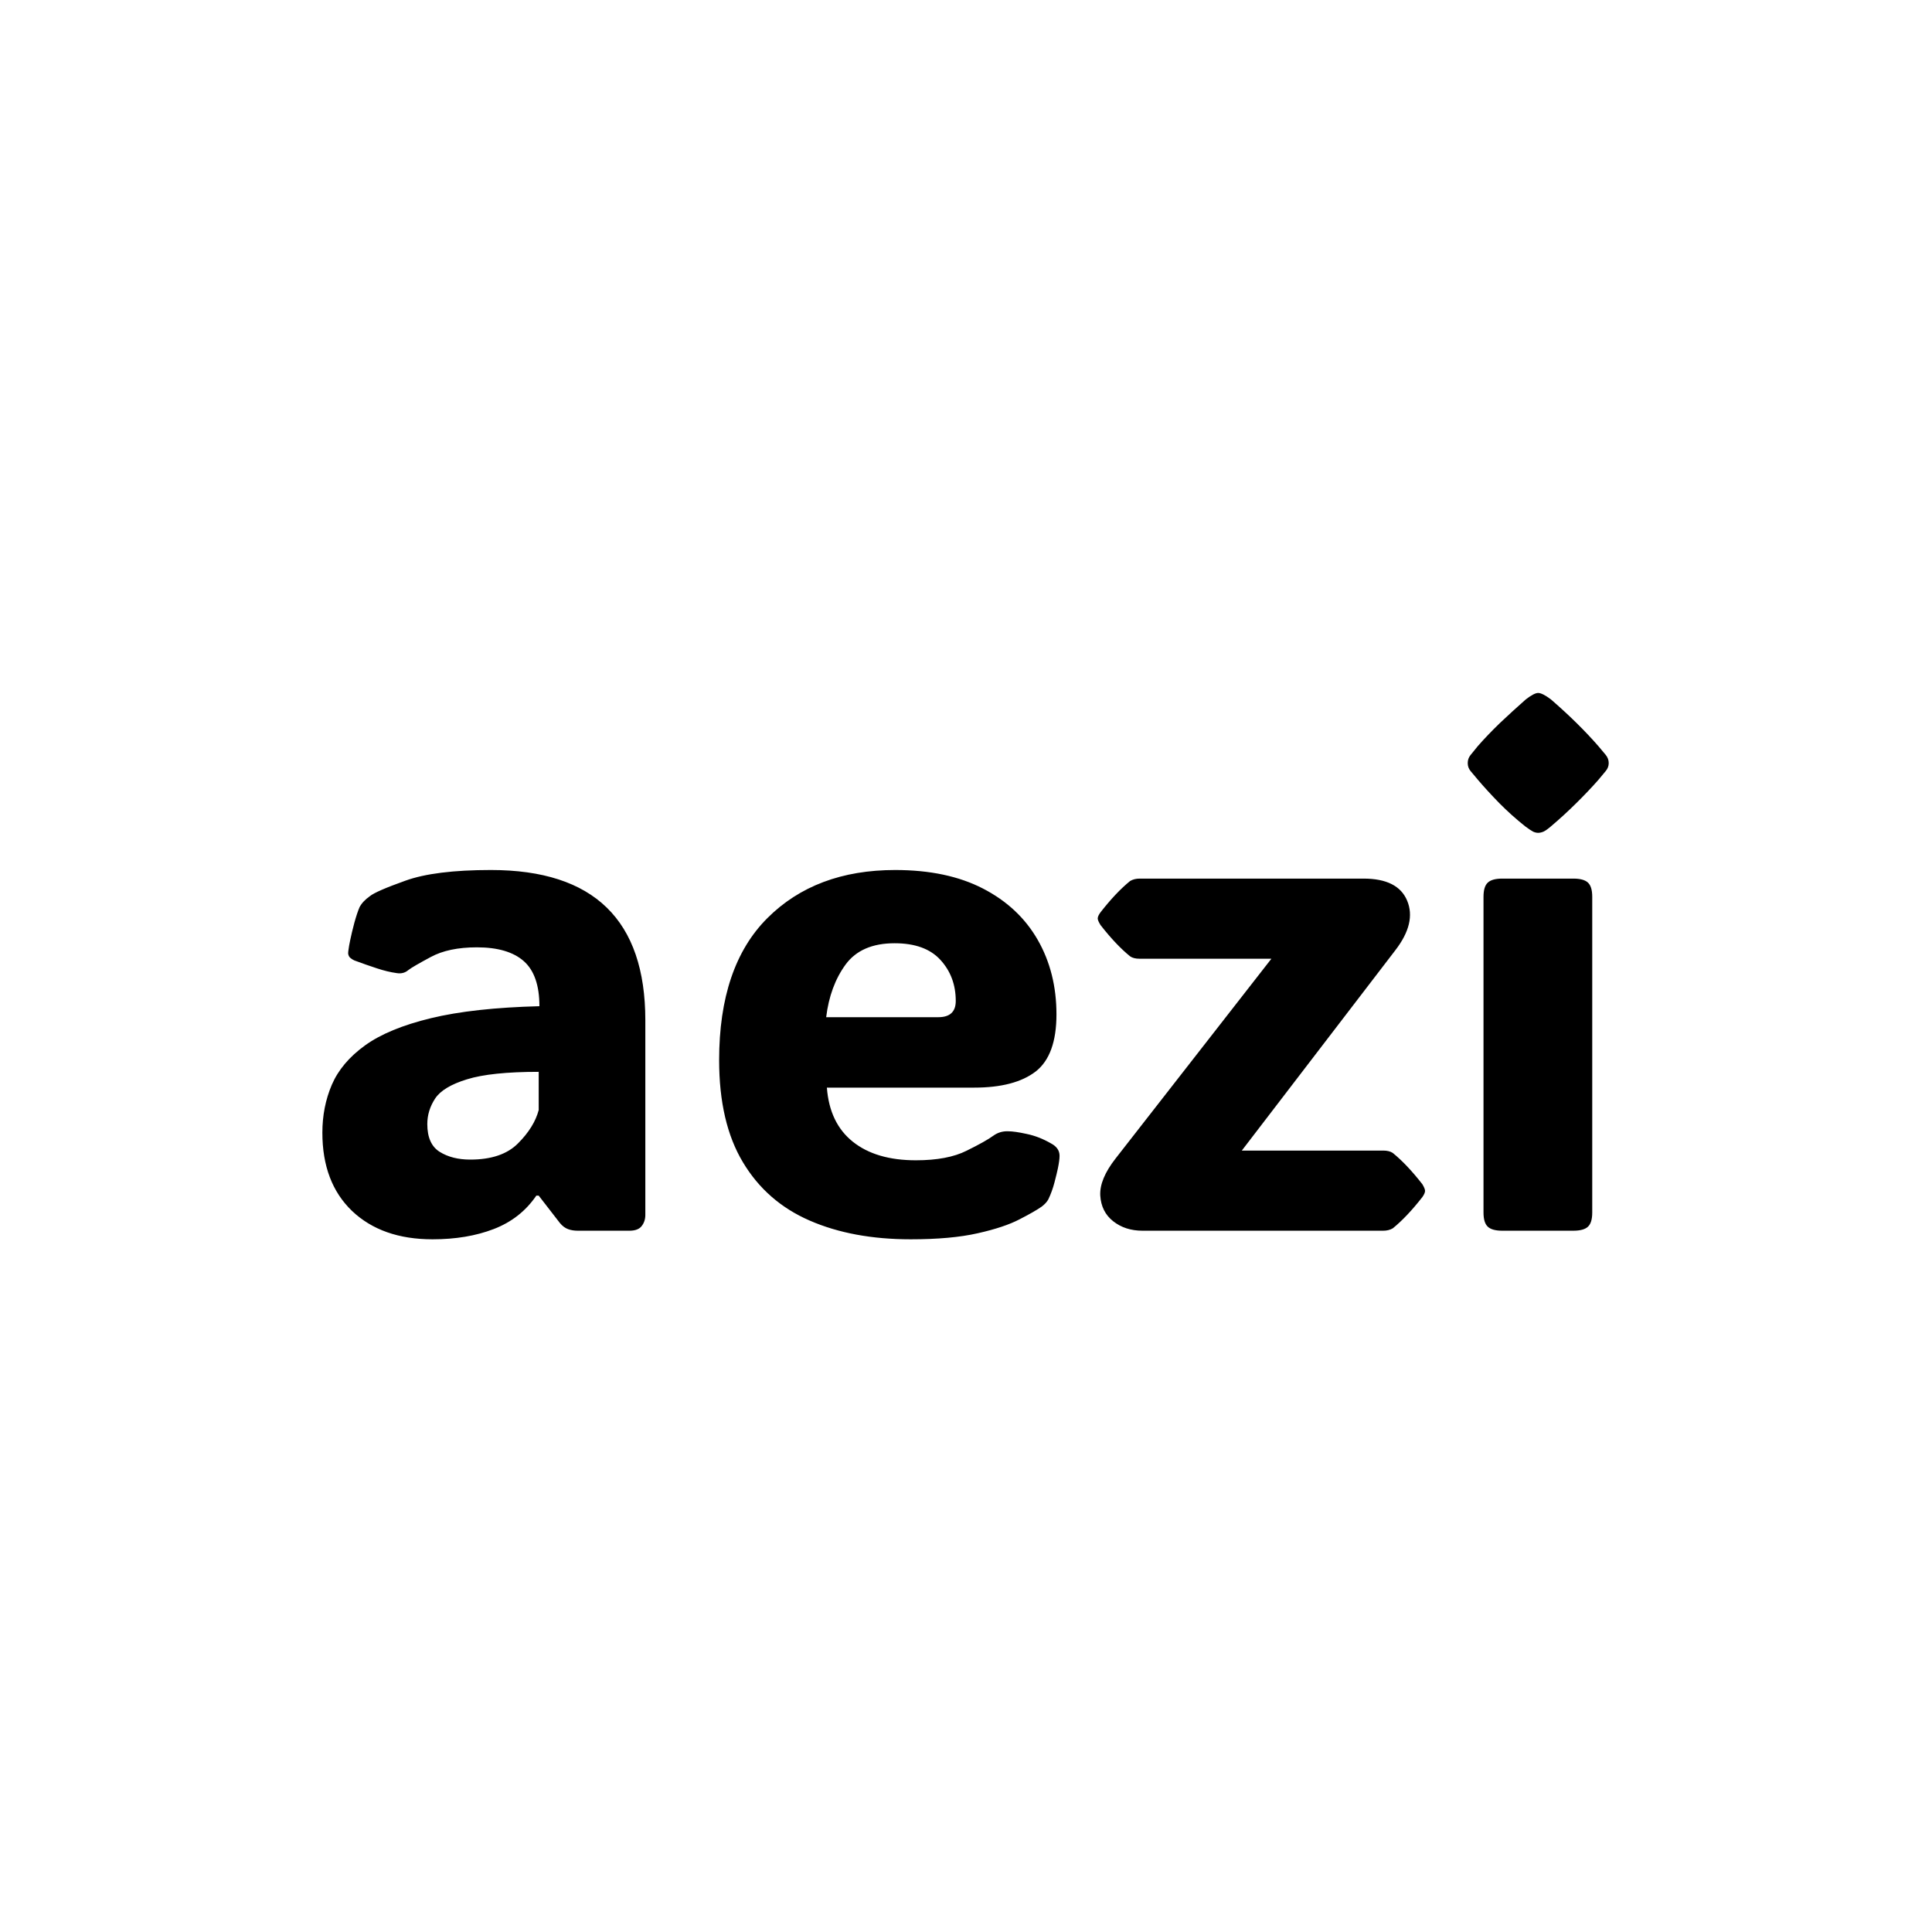 <svg xmlns="http://www.w3.org/2000/svg" version="1.1" xmlns:xlink="http://www.w3.org/1999/xlink" xmlns:svgjs="http://svgjs.dev/svgjs" width="1500" height="1500" viewBox="0 0 1500 1500"><rect width="1500" height="1500" fill="#ffffff"></rect><g transform="matrix(0.667,0,0,0.667,249.394,537.998)"><svg viewBox="0 0 396 168" data-background-color="#ffffff" preserveAspectRatio="xMidYMid meet" height="636" width="1500" xmlns="http://www.w3.org/2000/svg" xmlns:xlink="http://www.w3.org/1999/xlink"><g id="tight-bounds" transform="matrix(1,0,0,1,0.24,0.001)"><svg viewBox="0 0 395.52 167.998" height="167.998" width="395.52"><g><svg viewBox="0 0 395.52 167.998" height="167.998" width="395.52"><g><svg viewBox="0 0 395.52 167.998" height="167.998" width="395.52"><g id="textblocktransform"><svg viewBox="0 0 395.52 167.998" height="167.998" width="395.52" id="textblock"><g><svg viewBox="0 0 395.52 167.998" height="167.998" width="395.52"><g transform="matrix(1,0,0,1,0,0)"><svg width="395.52" viewBox="1.95 -38.18 91.33 38.79" height="167.998" data-palette-color="#6caabd"><path d="M9.77 0.61L9.77 0.61Q6.18 0.61 4.06-1.4 1.95-3.42 1.95-6.96L1.95-6.96Q1.95-8.79 2.62-10.36 3.3-11.94 4.97-13.15 6.64-14.36 9.66-15.09 12.67-15.82 17.36-15.94L17.36-15.94Q17.36-18.16 16.25-19.14 15.14-20.12 12.92-20.12L12.92-20.12Q10.91-20.12 9.64-19.43 8.37-18.75 8.06-18.51L8.06-18.51Q7.71-18.21 7.23-18.29L7.23-18.29Q6.57-18.38 5.82-18.63 5.08-18.87 4.22-19.19L4.22-19.19Q4.1-19.24 3.96-19.35 3.81-19.46 3.78-19.68L3.78-19.68Q3.78-19.8 3.81-19.98 3.83-20.17 3.93-20.65L3.93-20.65Q4.03-21.14 4.22-21.86 4.42-22.58 4.59-22.97L4.59-22.97Q4.81-23.39 5.32-23.75L5.32-23.75Q5.74-24.1 7.84-24.85 9.94-25.61 13.92-25.61L13.92-25.61Q24.88-25.61 24.88-14.94L24.88-14.94 24.88-1.12Q24.88-0.66 24.62-0.33 24.37 0 23.75 0L23.75 0 20.09 0Q19.7 0 19.4-0.11 19.09-0.22 18.82-0.54L18.82-0.54 17.31-2.49 17.14-2.49Q16.02-0.85 14.12-0.12 12.23 0.61 9.77 0.61ZM12.45-5.05L12.45-5.05Q14.7-5.05 15.84-6.2 16.99-7.35 17.31-8.57L17.31-8.57 17.31-11.28Q13.92-11.28 12.22-10.75 10.52-10.23 9.96-9.39 9.4-8.54 9.4-7.57L9.4-7.57Q9.4-6.15 10.28-5.6 11.16-5.05 12.45-5.05ZM43.72 0.61L43.72 0.61Q39.6 0.61 36.55-0.72 33.49-2.05 31.81-4.86 30.12-7.67 30.12-12.11L30.12-12.11Q30.12-18.77 33.54-22.19 36.96-25.61 42.62-25.61L42.62-25.61Q46.31-25.61 48.86-24.29 51.41-22.97 52.74-20.65 54.07-18.33 54.07-15.36L54.07-15.36Q54.07-12.45 52.59-11.3 51.1-10.16 48.24-10.16L48.24-10.16 37.77-10.16Q37.96-7.64 39.61-6.32 41.26-5 44.09-5L44.09-5Q46.34-5 47.69-5.68 49.05-6.35 49.58-6.74L49.58-6.74Q50.05-7.08 50.63-7.06L50.63-7.06Q51.1-7.06 51.96-6.87 52.83-6.69 53.68-6.2L53.68-6.2Q54.29-5.88 54.29-5.32L54.29-5.32Q54.29-5 54.17-4.42L54.17-4.42Q54.1-4.08 53.93-3.43 53.76-2.78 53.49-2.22L53.49-2.22Q53.34-1.95 53.02-1.71L53.02-1.71Q52.54-1.37 51.45-0.81 50.36-0.24 48.48 0.18 46.6 0.61 43.72 0.61ZM37.72-15.16L37.72-15.16 45.68-15.16Q46.92-15.16 46.92-16.31L46.92-16.31Q46.92-18.04 45.83-19.23 44.75-20.41 42.58-20.41L42.58-20.41Q40.21-20.41 39.1-18.9 37.99-17.38 37.72-15.16ZM77.27 0L60.18 0Q58.95 0 58.1-0.67 57.25-1.34 57.18-2.5 57.12-3.66 58.27-5.13L58.27-5.13 69.33-19.31 59.98-19.31Q59.54-19.31 59.3-19.48L59.3-19.48Q58.3-20.29 57.2-21.7L57.2-21.7Q57-22.02 57-22.17L57-22.17Q57-22.34 57.2-22.61L57.2-22.61Q58.3-24.02 59.3-24.83L59.3-24.83Q59.59-25 59.98-25L59.98-25 75.87-25Q78.32-25 78.97-23.43 79.63-21.85 78.12-19.9L78.12-19.9 67.23-5.69 77.27-5.69Q77.7-5.69 77.95-5.52L77.95-5.52Q78.95-4.71 80.05-3.3L80.05-3.3Q80.24-2.98 80.24-2.83L80.24-2.83Q80.24-2.66 80.05-2.39L80.05-2.39Q78.95-0.98 77.95-0.17L77.95-0.17Q77.66 0 77.27 0L77.27 0ZM83.27-33.2L83.27-33.2Q83.27-33.52 83.46-33.76 83.66-34.01 83.98-34.4L83.98-34.4Q84.66-35.18 85.56-36.05 86.47-36.91 87.39-37.72L87.39-37.72Q87.98-38.18 88.27-38.18L88.27-38.18Q88.57-38.18 89.18-37.72L89.18-37.72Q91.15-36.01 92.55-34.4L92.55-34.4Q92.86-34.03 93.07-33.78 93.28-33.52 93.28-33.2L93.28-33.2Q93.28-32.89 93.07-32.64 92.86-32.4 92.52-31.98L92.52-31.98Q91.86-31.23 90.98-30.36 90.1-29.49 89.18-28.71L89.18-28.71Q88.84-28.42 88.64-28.33 88.44-28.25 88.27-28.25L88.27-28.25Q88.1-28.25 87.92-28.33 87.74-28.42 87.35-28.71L87.35-28.71Q86.37-29.49 85.51-30.36 84.66-31.23 83.98-32.03L83.98-32.03Q83.66-32.42 83.46-32.65 83.27-32.89 83.27-33.2ZM92.11-23.71L92.11-1.29Q92.11-0.56 91.8-0.28 91.5 0 90.76 0L90.76 0 85.73 0Q85 0 84.7-0.28 84.39-0.56 84.39-1.29L84.39-1.29 84.39-23.71Q84.39-24.44 84.7-24.72 85-25 85.73-25L85.73-25 90.76-25Q91.5-25 91.8-24.72 92.11-24.44 92.11-23.71L92.11-23.71Z" opacity="1" transform="matrix(1,0,0,1,0,0)" fill="#000000" class="wordmark-text-0" data-fill-palette-color="primary" id="text-0"></path></svg></g></svg></g></svg></g></svg></g></svg></g><defs></defs></svg><rect width="395.52" height="167.998" fill="none" stroke="none" visibility="hidden"></rect></g></svg></g></svg>